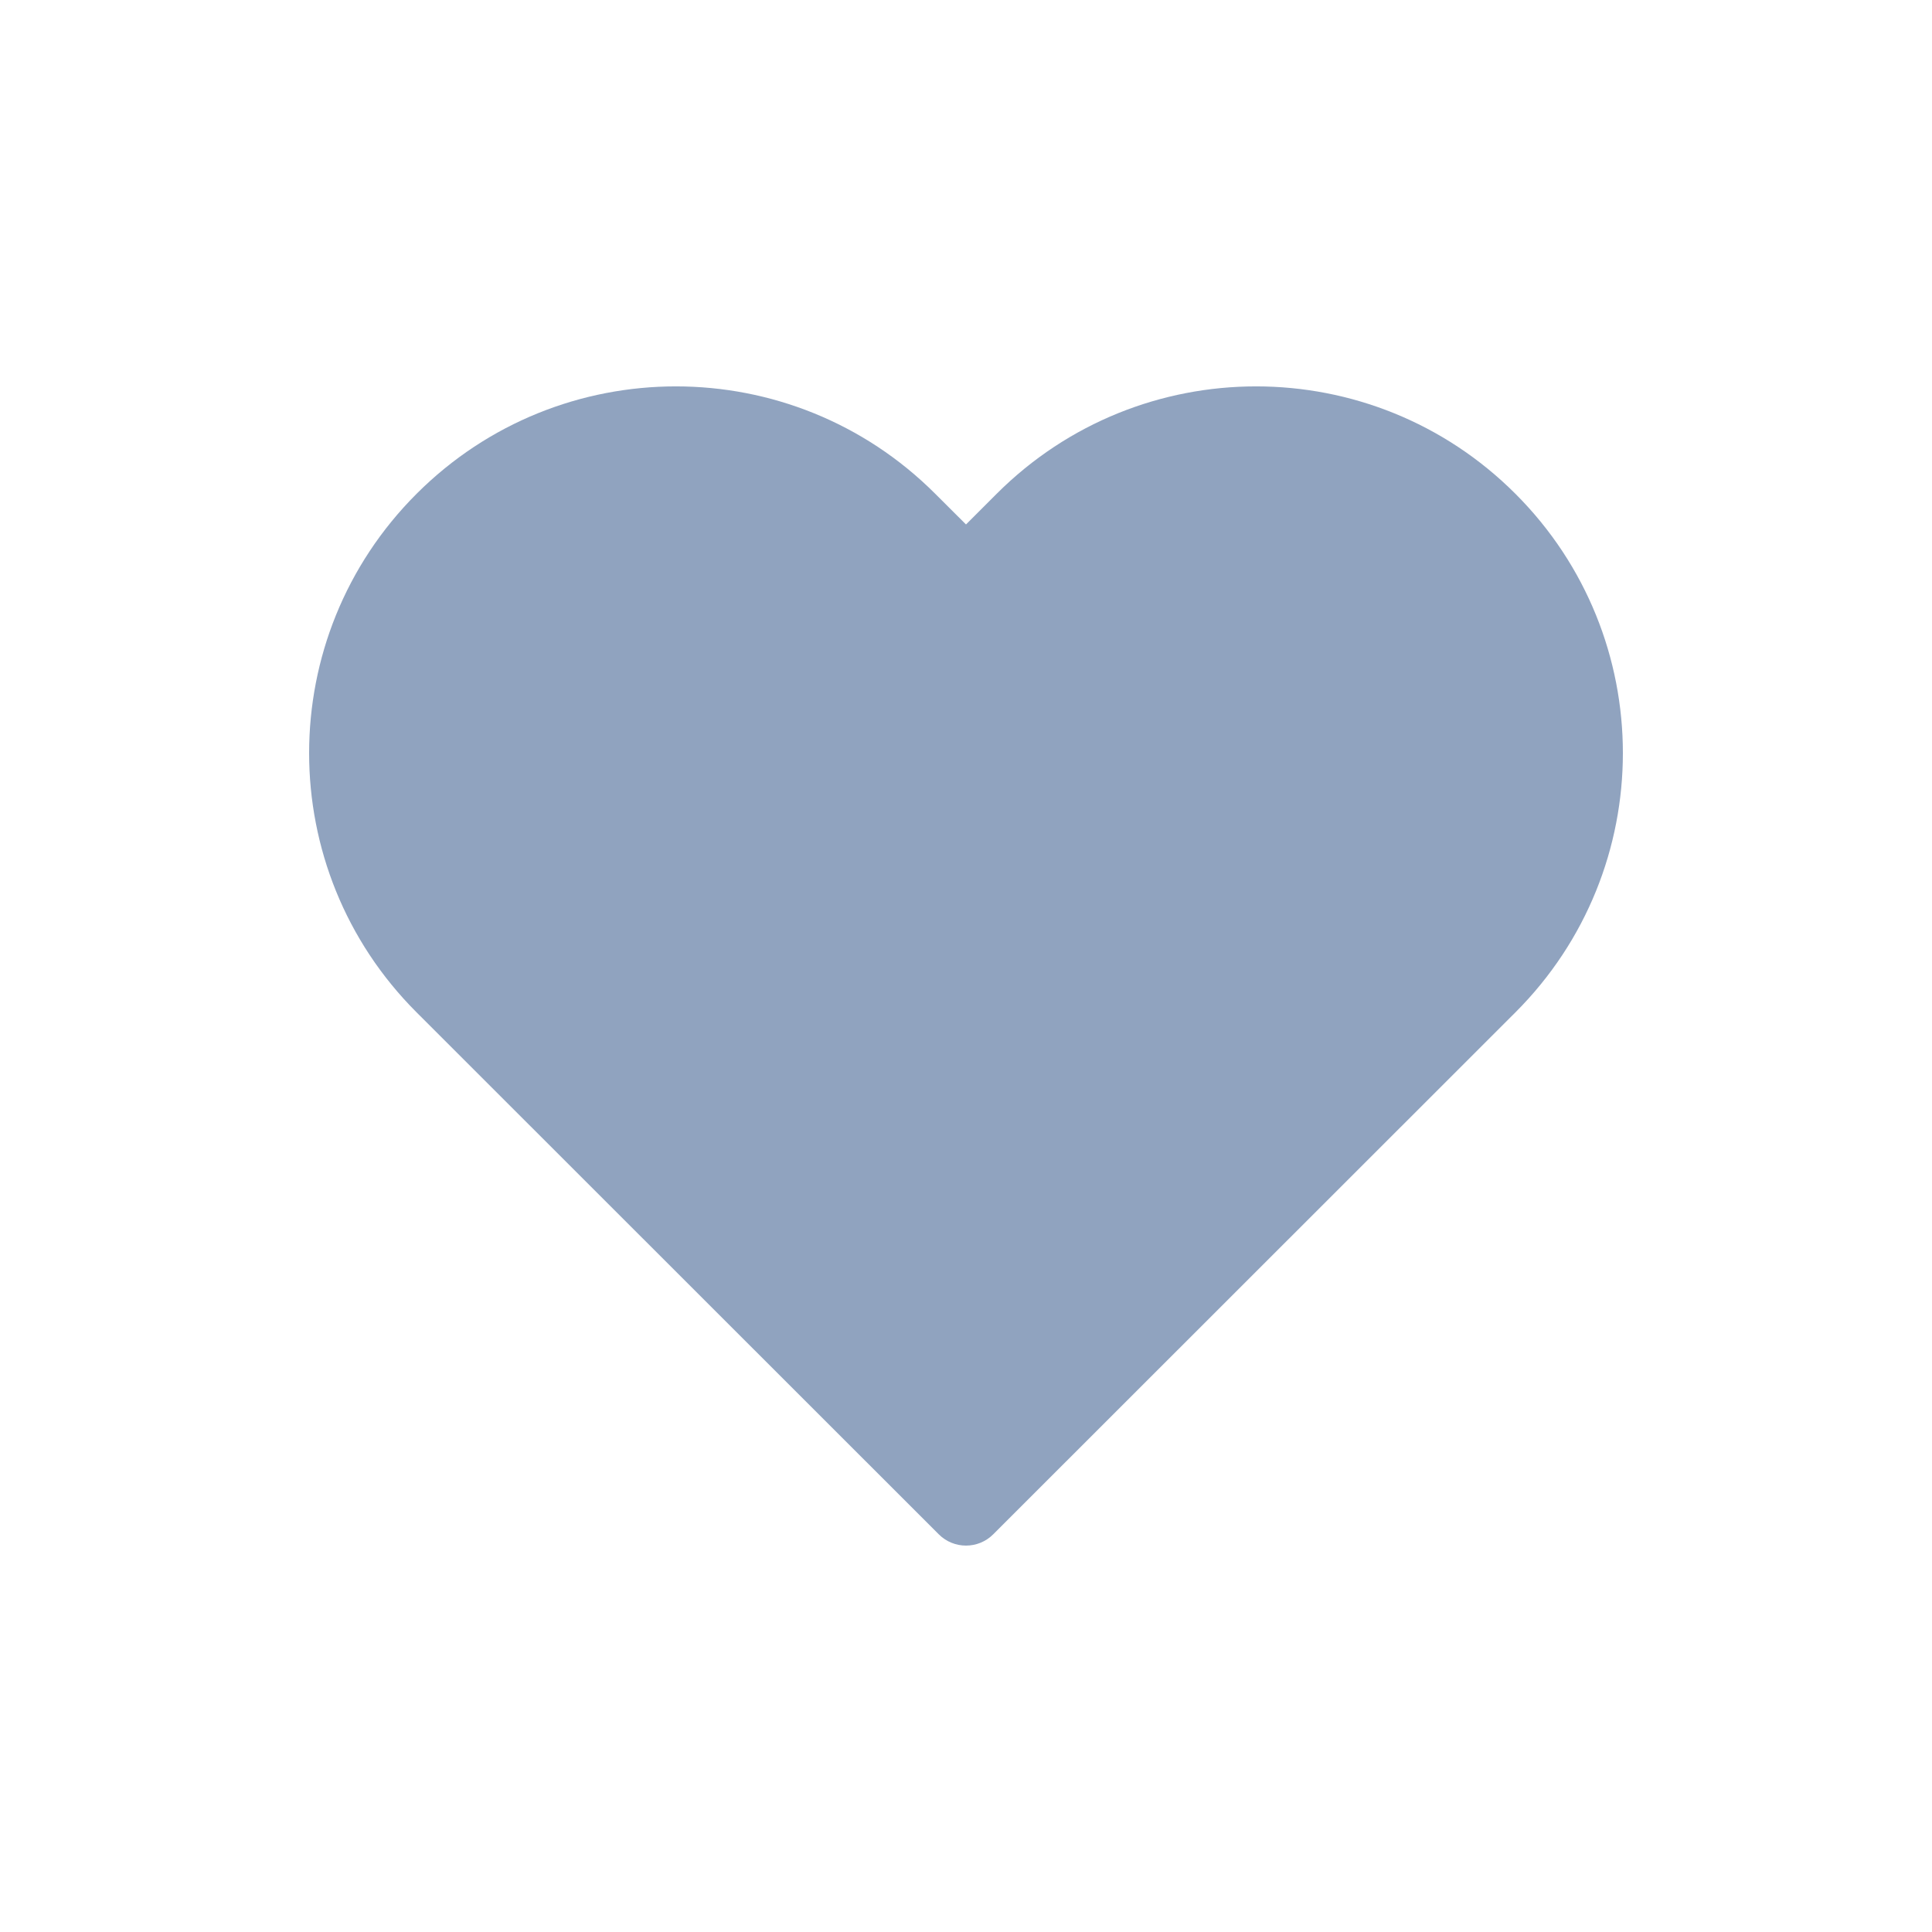 <svg width="24" height="24" viewBox="0 0 24 24" fill="none" xmlns="http://www.w3.org/2000/svg">
<g id="iconspace_Favourite 1_25px">
<path id="Path" fill-rule="evenodd" clip-rule="evenodd" d="M12.381 6.134C14.161 4.355 17.046 4.355 18.825 6.134C20.605 7.913 20.605 10.797 18.825 12.576L12.339 19.059C12.152 19.247 11.848 19.247 11.661 19.059L5.175 12.576C3.395 10.797 3.395 7.913 5.175 6.134C6.954 4.355 9.839 4.355 11.618 6.134L12 6.515L12.381 6.134Z" fill="#90A3BF"/>
</g>
</svg>
